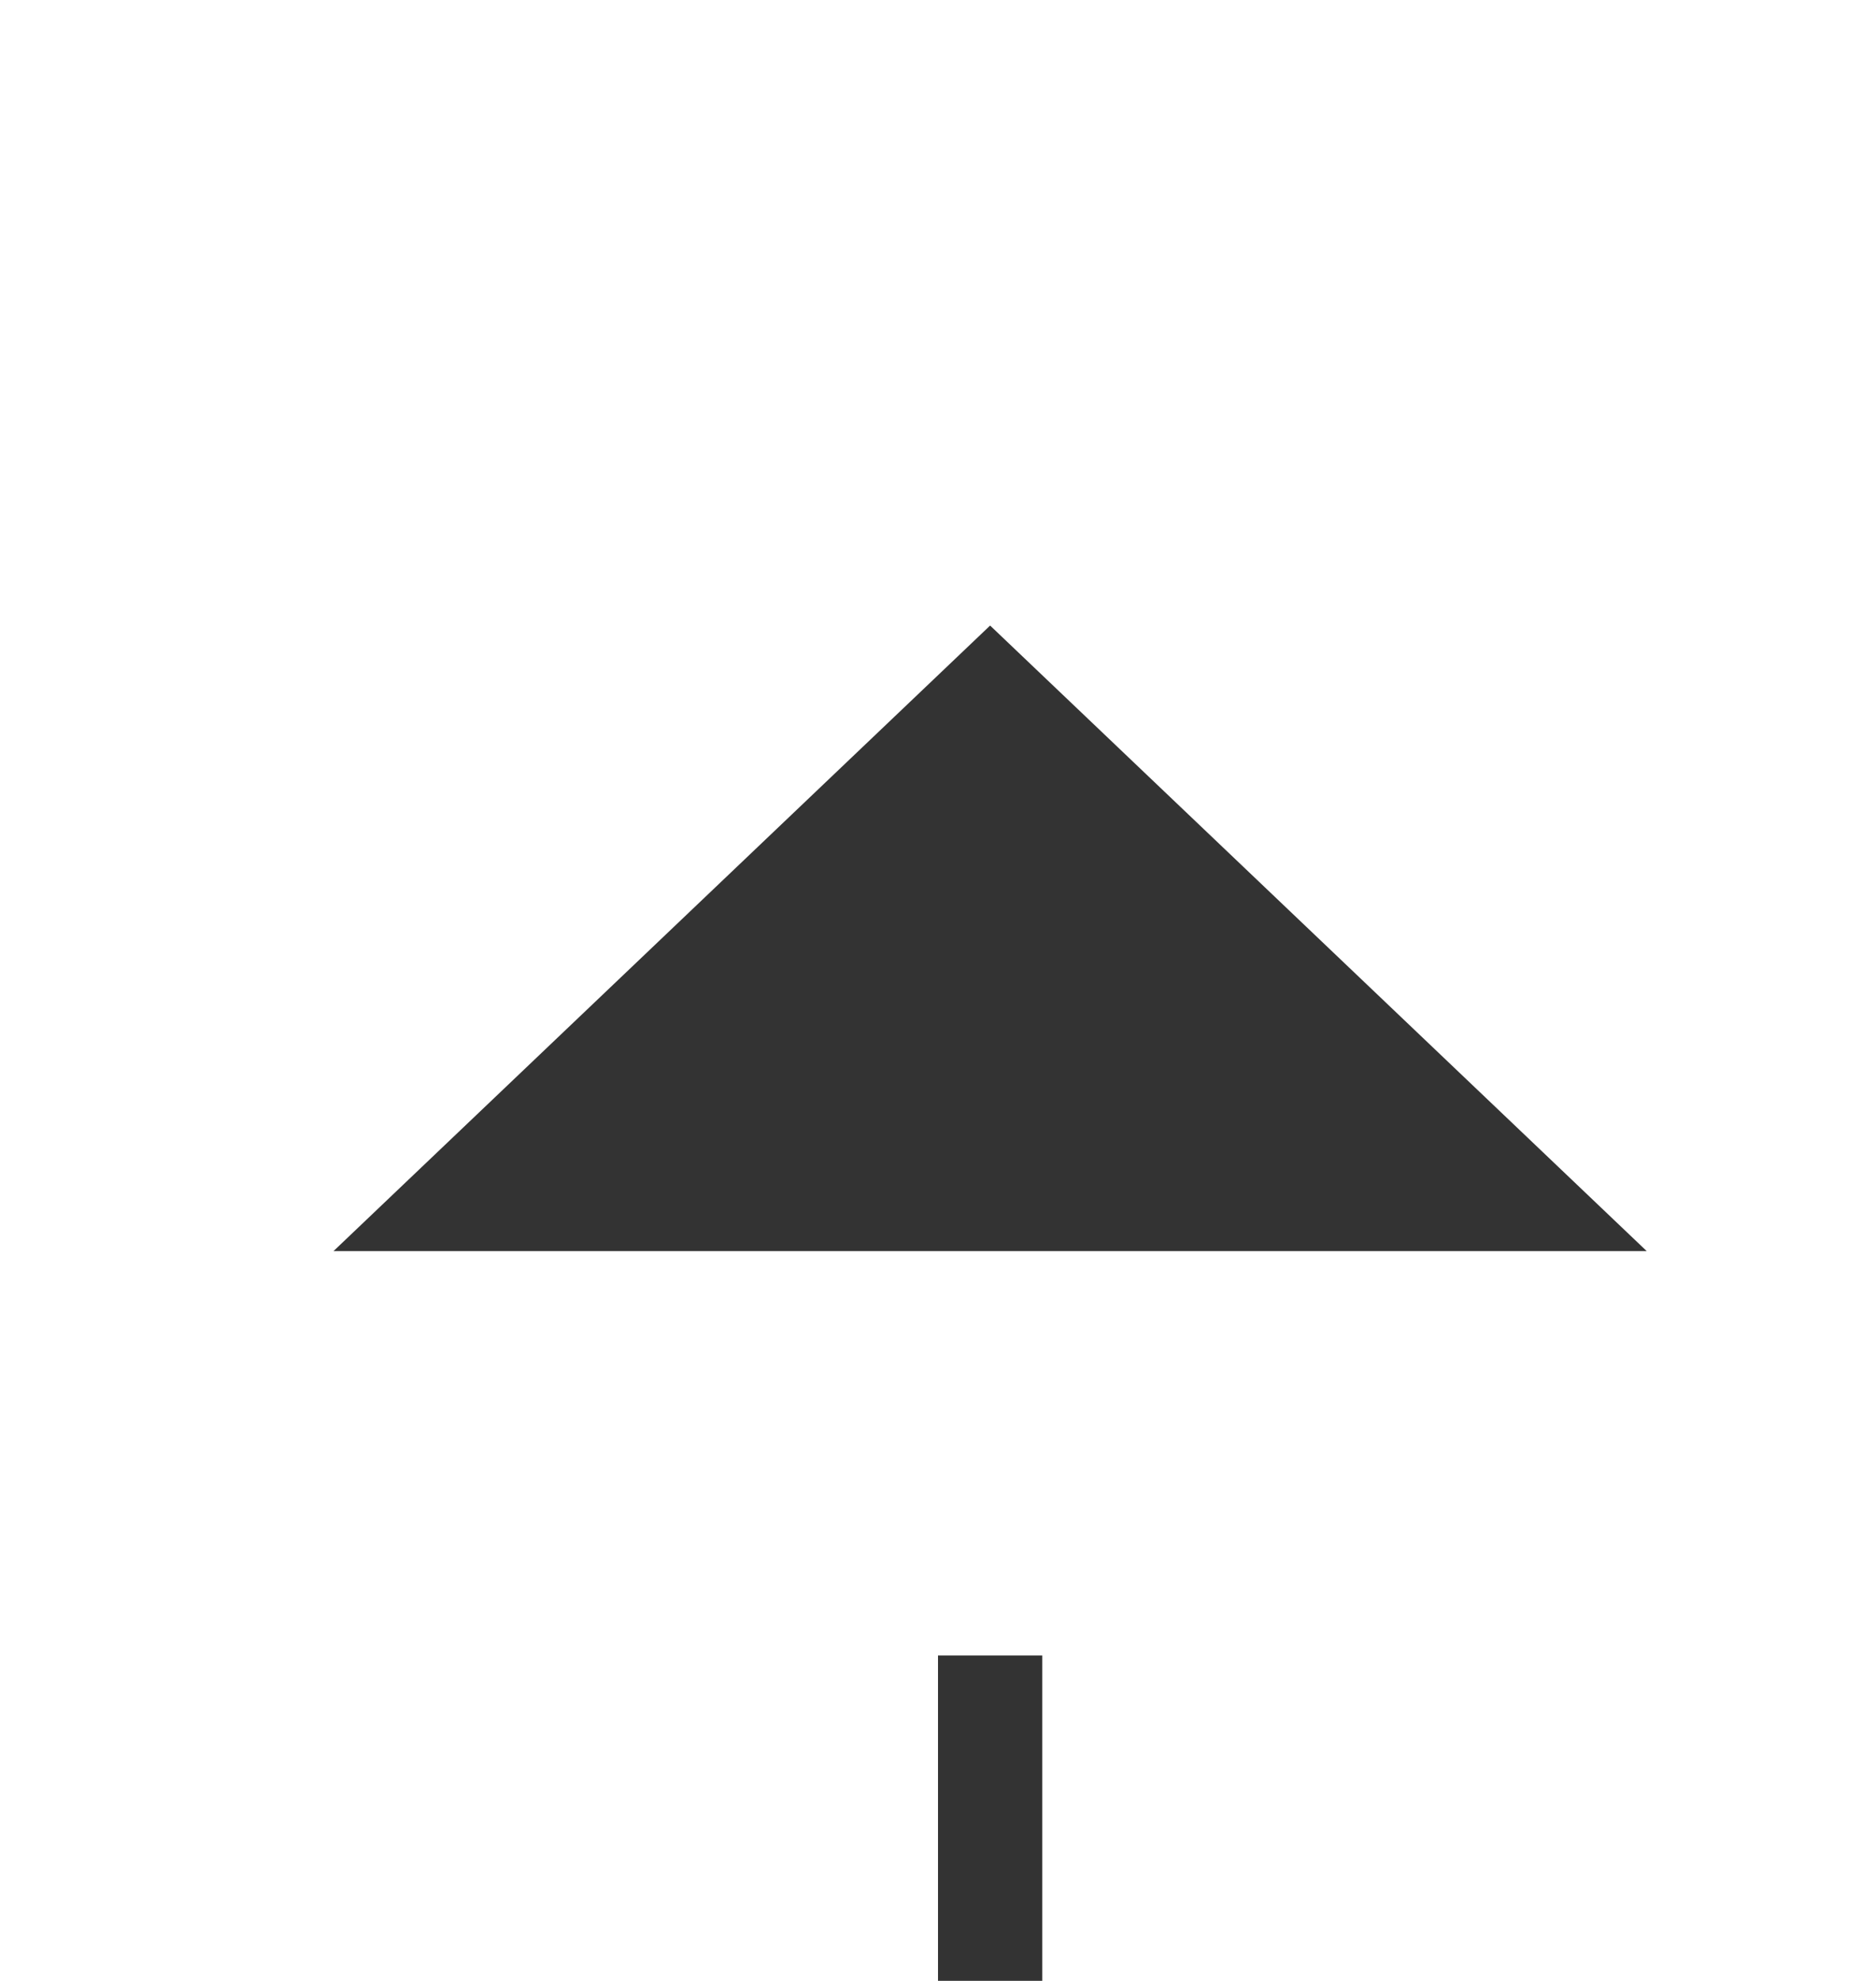﻿<?xml version="1.0" encoding="utf-8"?>
<svg version="1.1" xmlns:xlink="http://www.w3.org/1999/xlink" width="18px" height="19px" preserveAspectRatio="xMidYMin meet" viewBox="188 1176  16 19" xmlns="http://www.w3.org/2000/svg">
  <defs>
    <mask fill="white" id="clip25">
      <path d="M 269.5 1330  L 302.5 1330  L 302.5 1355  L 269.5 1355  Z M 187 1173  L 537 1173  L 537 1355  L 187 1355  Z " fill-rule="evenodd" />
    </mask>
  </defs>
  <path d="M 537 1343.5  L 201 1343.5  A 5 5 0 0 1 196.5 1338.5 L 196.5 1187  " stroke-width="1" stroke-dasharray="9,4" stroke="#333333" fill="none" mask="url(#clip25)" />
  <path d="M 202.8 1188  L 196.5 1182  L 190.2 1188  L 202.8 1188  Z " fill-rule="nonzero" fill="#333333" stroke="none" mask="url(#clip25)" />
</svg>